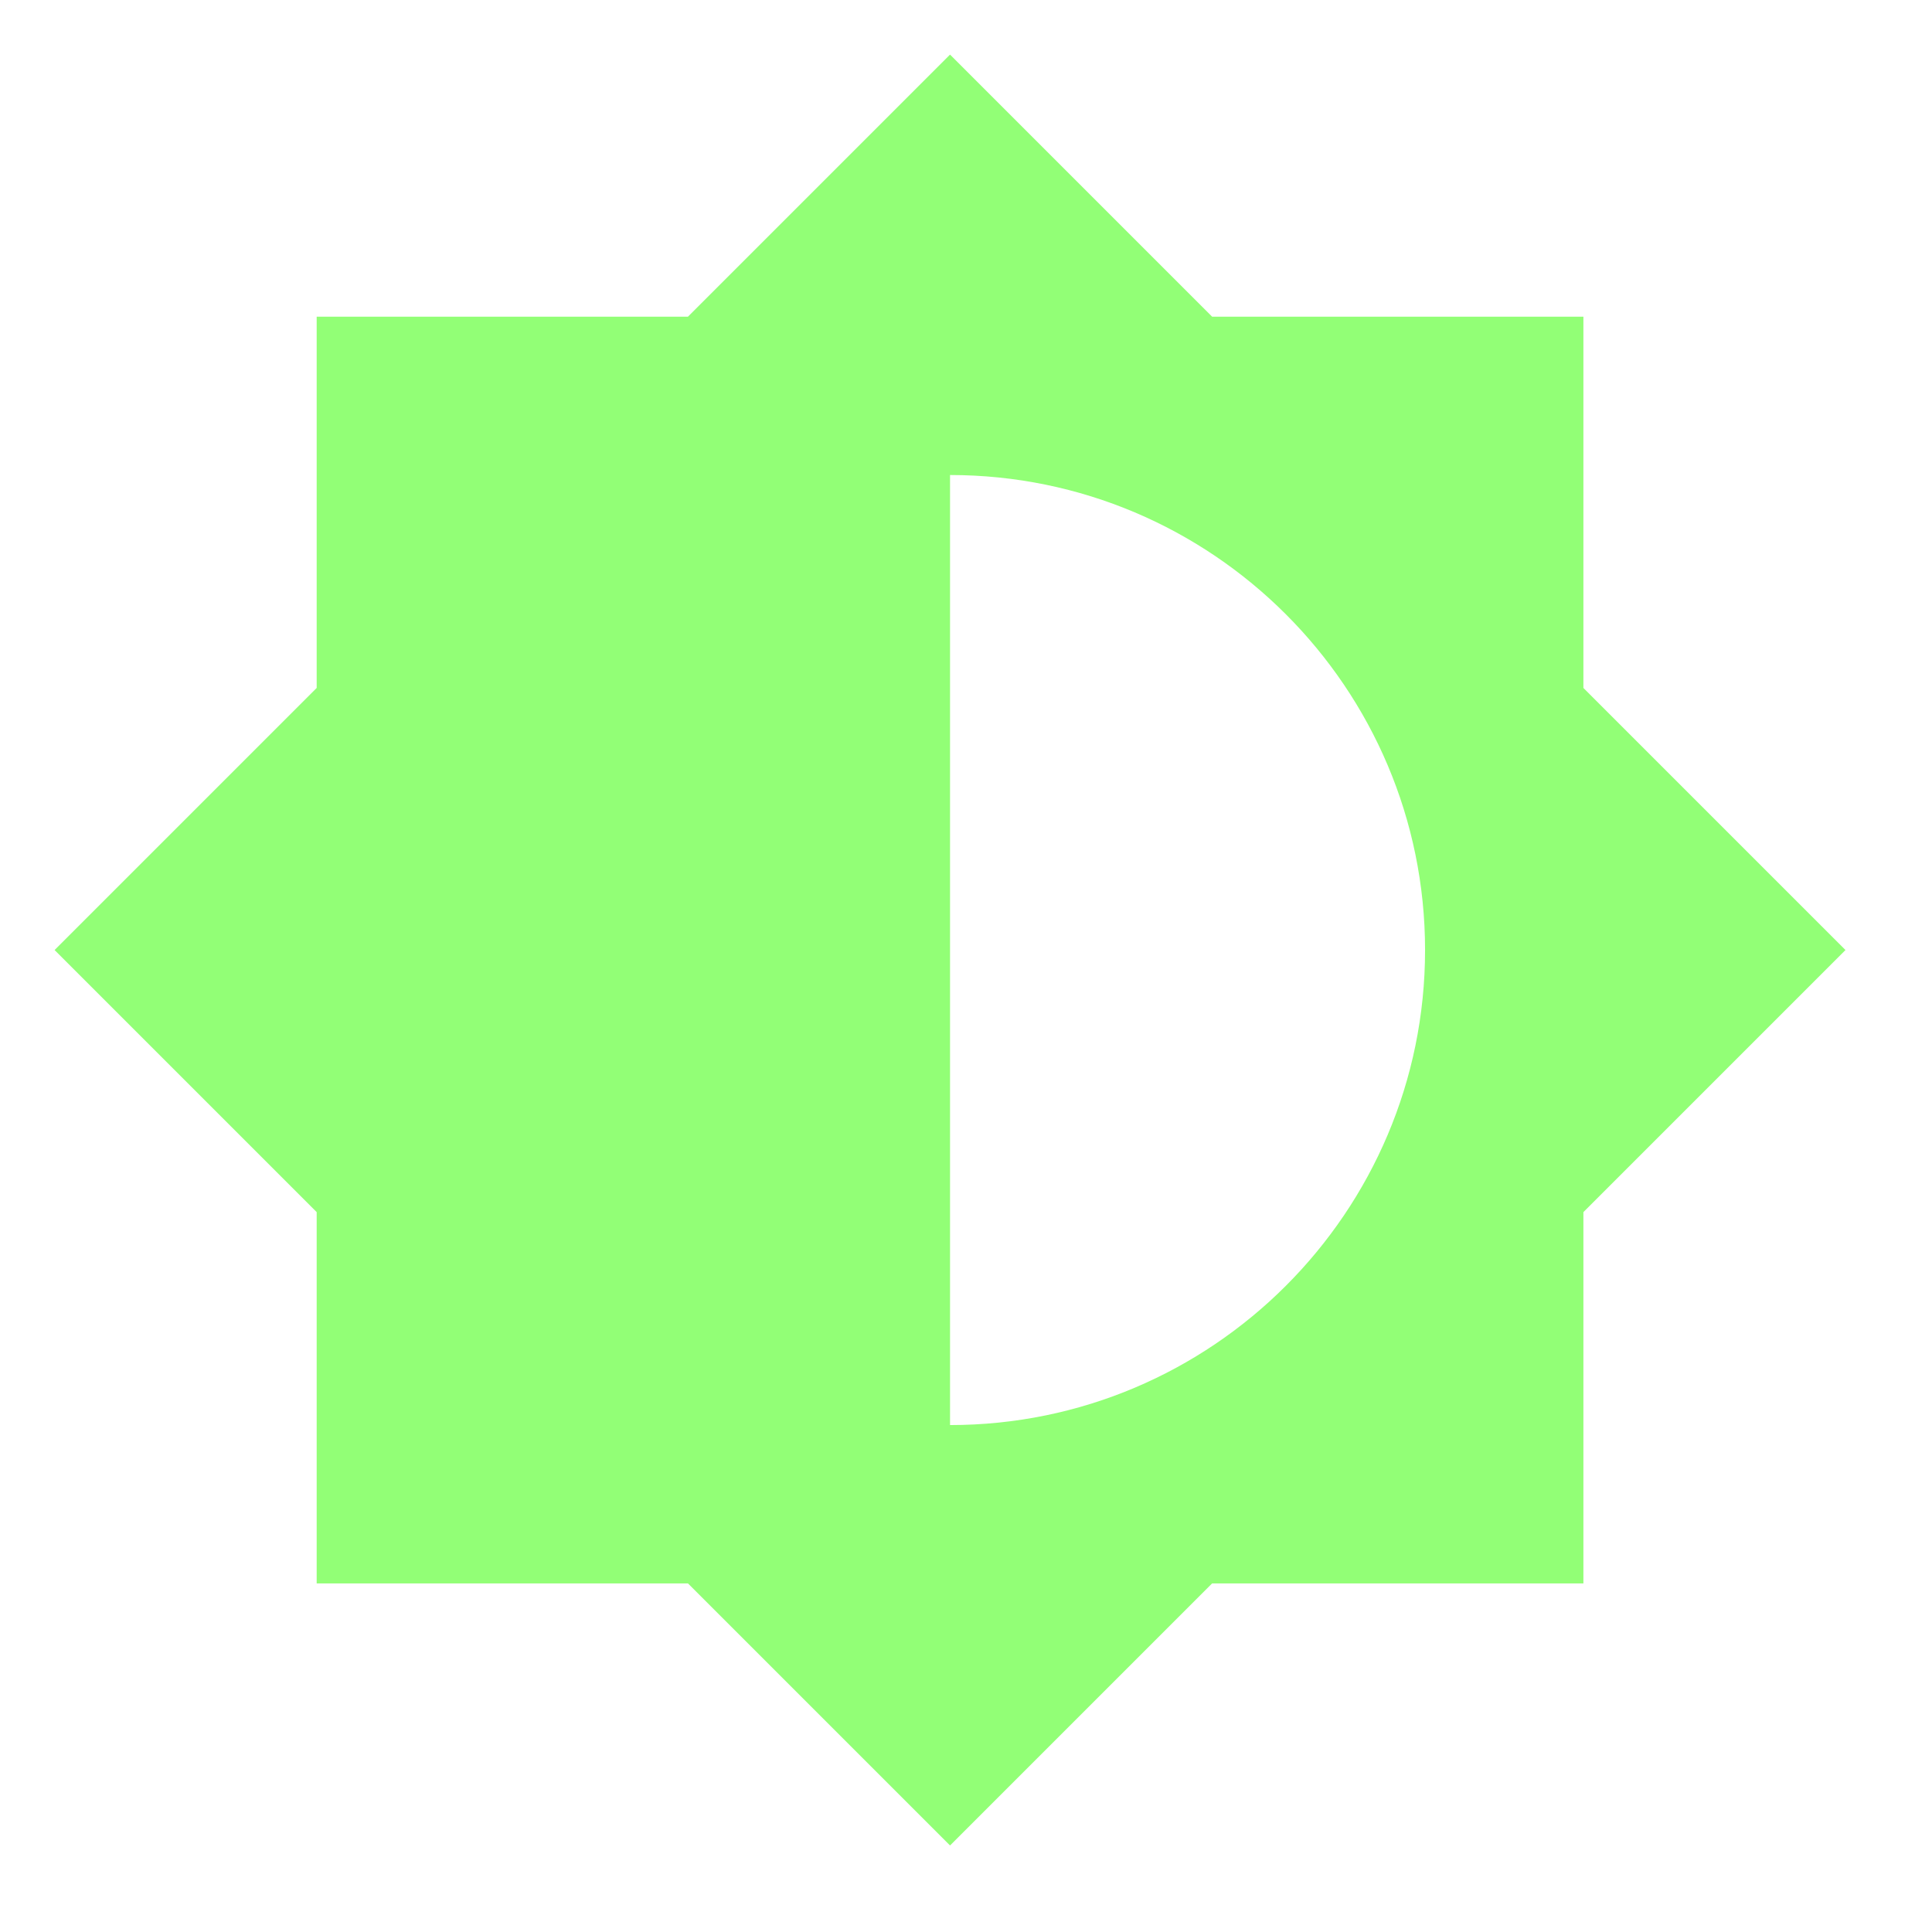 <svg width="23" height="23" viewBox="0 0 23 23" fill="none" xmlns="http://www.w3.org/2000/svg">
<g clip-path="url(#clip0_302_31)">
<path d="M18.85 14.43L21.97 11.31L18.85 8.19V3.77H14.43L11.31 0.65L8.19 3.77H3.77V8.19L0.65 11.31L3.77 14.43V18.85H8.19L11.31 21.97L14.43 18.85H18.85V14.43ZM11.31 16.965V5.655C14.43 5.655 16.965 8.19 16.965 11.31C16.965 14.43 14.43 16.965 11.31 16.965Z" fill="#92FF76"/>
</g>
<defs>
<clipPath id="clip0_302_31">
<rect width="22.62" height="22.62" fill="white"/>
</clipPath>
</defs>
</svg>
